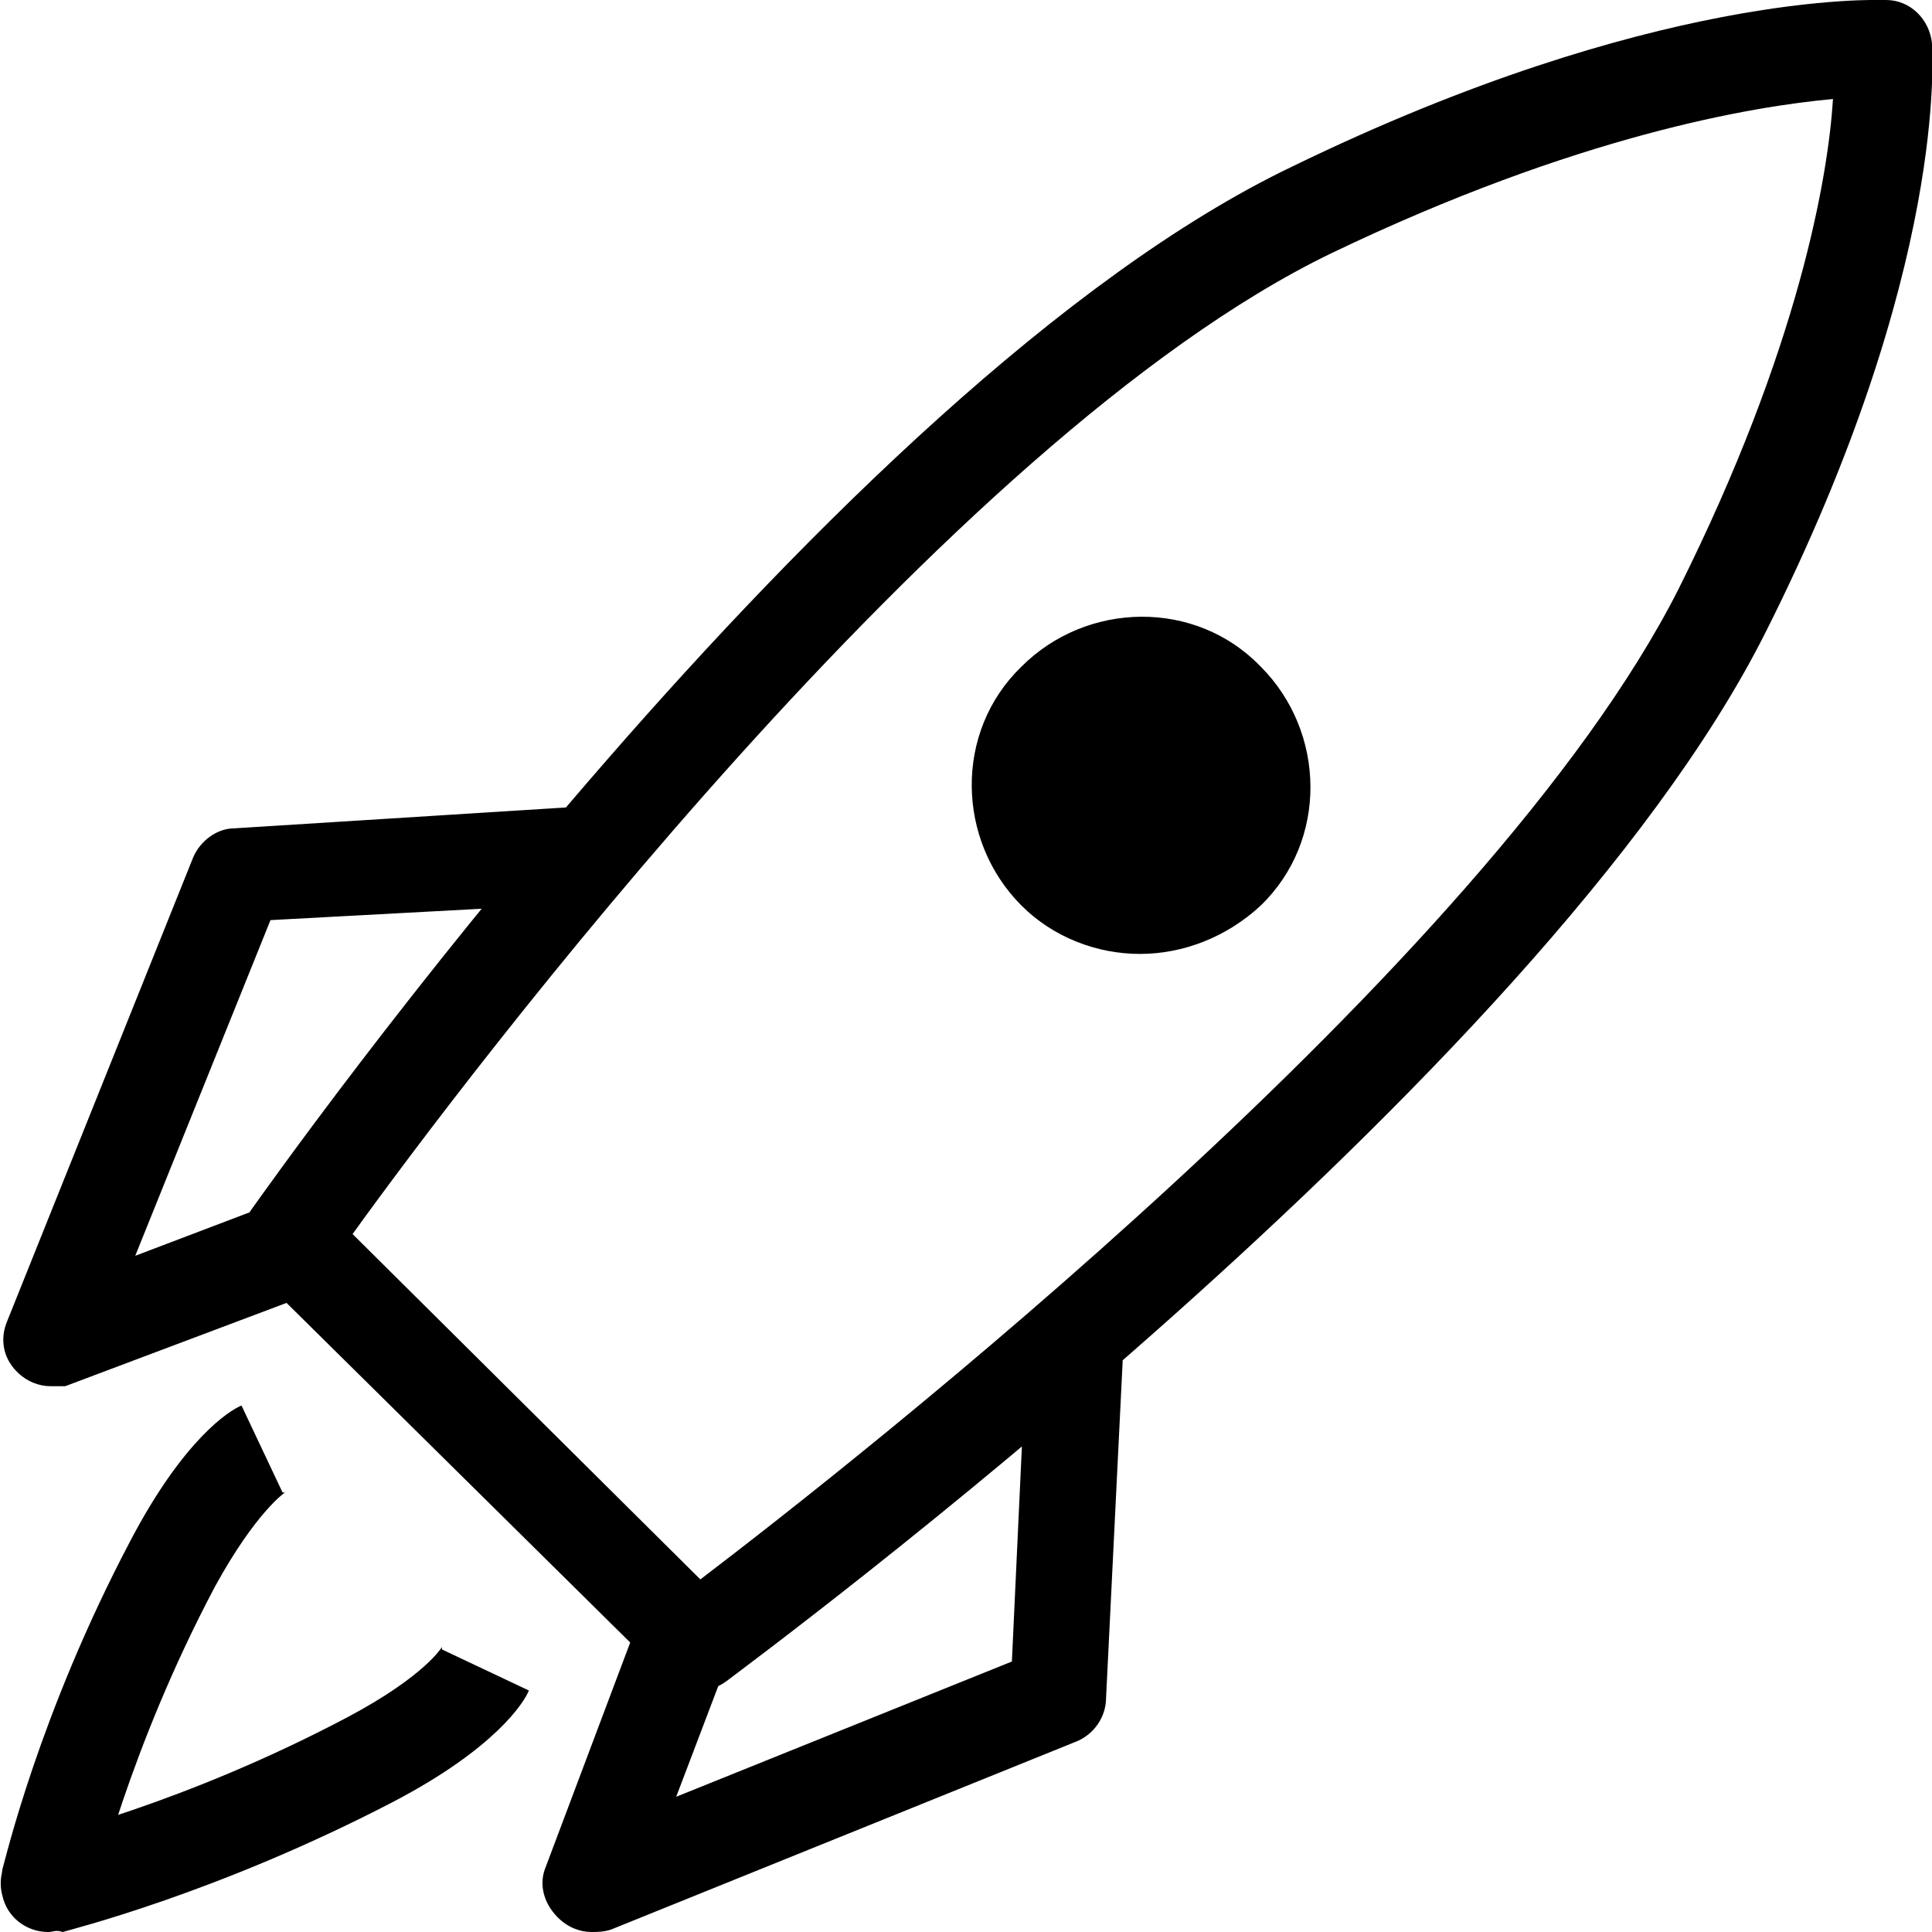 <svg xmlns="http://www.w3.org/2000/svg" viewBox="0 0 80 80"><path d="M28.9 70c-.5 0-1-.2-1.4-.6L10.6 52.7c-.7-.7-.8-1.8-.2-2.6 1-1.4 24.1-34.1 43.1-43.2C68.5-.4 77.7 0 78.1 0c1 0 1.8.8 1.9 1.8 0 .4.7 9.3-6.9 24.4-9.3 18.5-41.7 42.4-43 43.4-.4.3-.8.4-1.2.4zM14.6 51.1L29 65.4c6.3-4.8 32.6-25.4 40.5-41 5-10 6.2-17.1 6.4-20.3-3.3.3-10.6 1.5-20.8 6.4-15.9 7.7-35.9 34.2-40.5 40.6zM2.1 57.4c-.5 0-1-.2-1.4-.6-.6-.6-.7-1.4-.4-2.1L8 35.5c.3-.7 1-1.2 1.7-1.2l14.3-.9c1.1-.1 2 .8 2.1 1.9.1 1.1-.8 2-1.9 2.1l-13 .7L5.6 52l5-1.9c1-.4 2.2.1 2.6 1.2.4 1-.1 2.2-1.2 2.6l-9.3 3.5h-.6zM24.5 80c-.5 0-1-.2-1.4-.6-.6-.6-.8-1.4-.5-2.1l3.5-9.3c.4-1 1.5-1.6 2.6-1.2 1 .4 1.6 1.5 1.2 2.6l-1.9 5 13.9-5.6.6-12.9c.1-1.1 1-1.9 2.1-1.9 1.1.1 2 1 1.9 2.1l-.7 14.2c0 .8-.5 1.5-1.2 1.8l-19.3 7.8c-.3.1-.6.1-.8.1zm-22.4-.1c-.2 0-.3 0-.5-.1-1.1-.3-1.7-1.3-1.5-2.4.1-.3 1.5-6.4 5.3-13.6 2.2-4.2 4.1-5.4 4.6-5.6l1.7 3.6h.1s-1.2.8-2.9 3.9c-3.6 6.8-4.9 12.6-5 12.7-.1.9-.9 1.5-1.8 1.5zM2 80c-.9 0-1.7-.6-1.9-1.5-.3-1.1.4-2.2 1.5-2.4.1 0 6-1.4 12.8-5 3.2-1.7 3.9-2.9 3.9-2.9v.1l3.6 1.7c-.2.5-1.4 2.4-5.6 4.6C9 78.4 2.9 79.9 2.6 80c-.3-.1-.4 0-.6 0zm45.2-40.5c-1.8 0-3.6-.7-4.9-2-2.7-2.7-2.8-7.2 0-9.9 2.7-2.7 7.2-2.8 9.9 0 2.7 2.7 2.8 7.2 0 9.9-1.4 1.3-3.2 2-5 2zm0-12c-1.3 0-2.6.5-3.5 1.5-1.9 2-1.9 5.1 0 7.1 2 1.9 5.1 1.9 7.1 0 1.9-2 1.9-5.1 0-7.1-1.1-1-2.3-1.5-3.6-1.5zm4.2 9.5zm0-.3c-2.3 2.4-6.1 2.4-8.5 0-2.4-2.3-2.4-6.1 0-8.5s6.1-2.4 8.5 0 2.4 6.2 0 8.5z"/></svg>